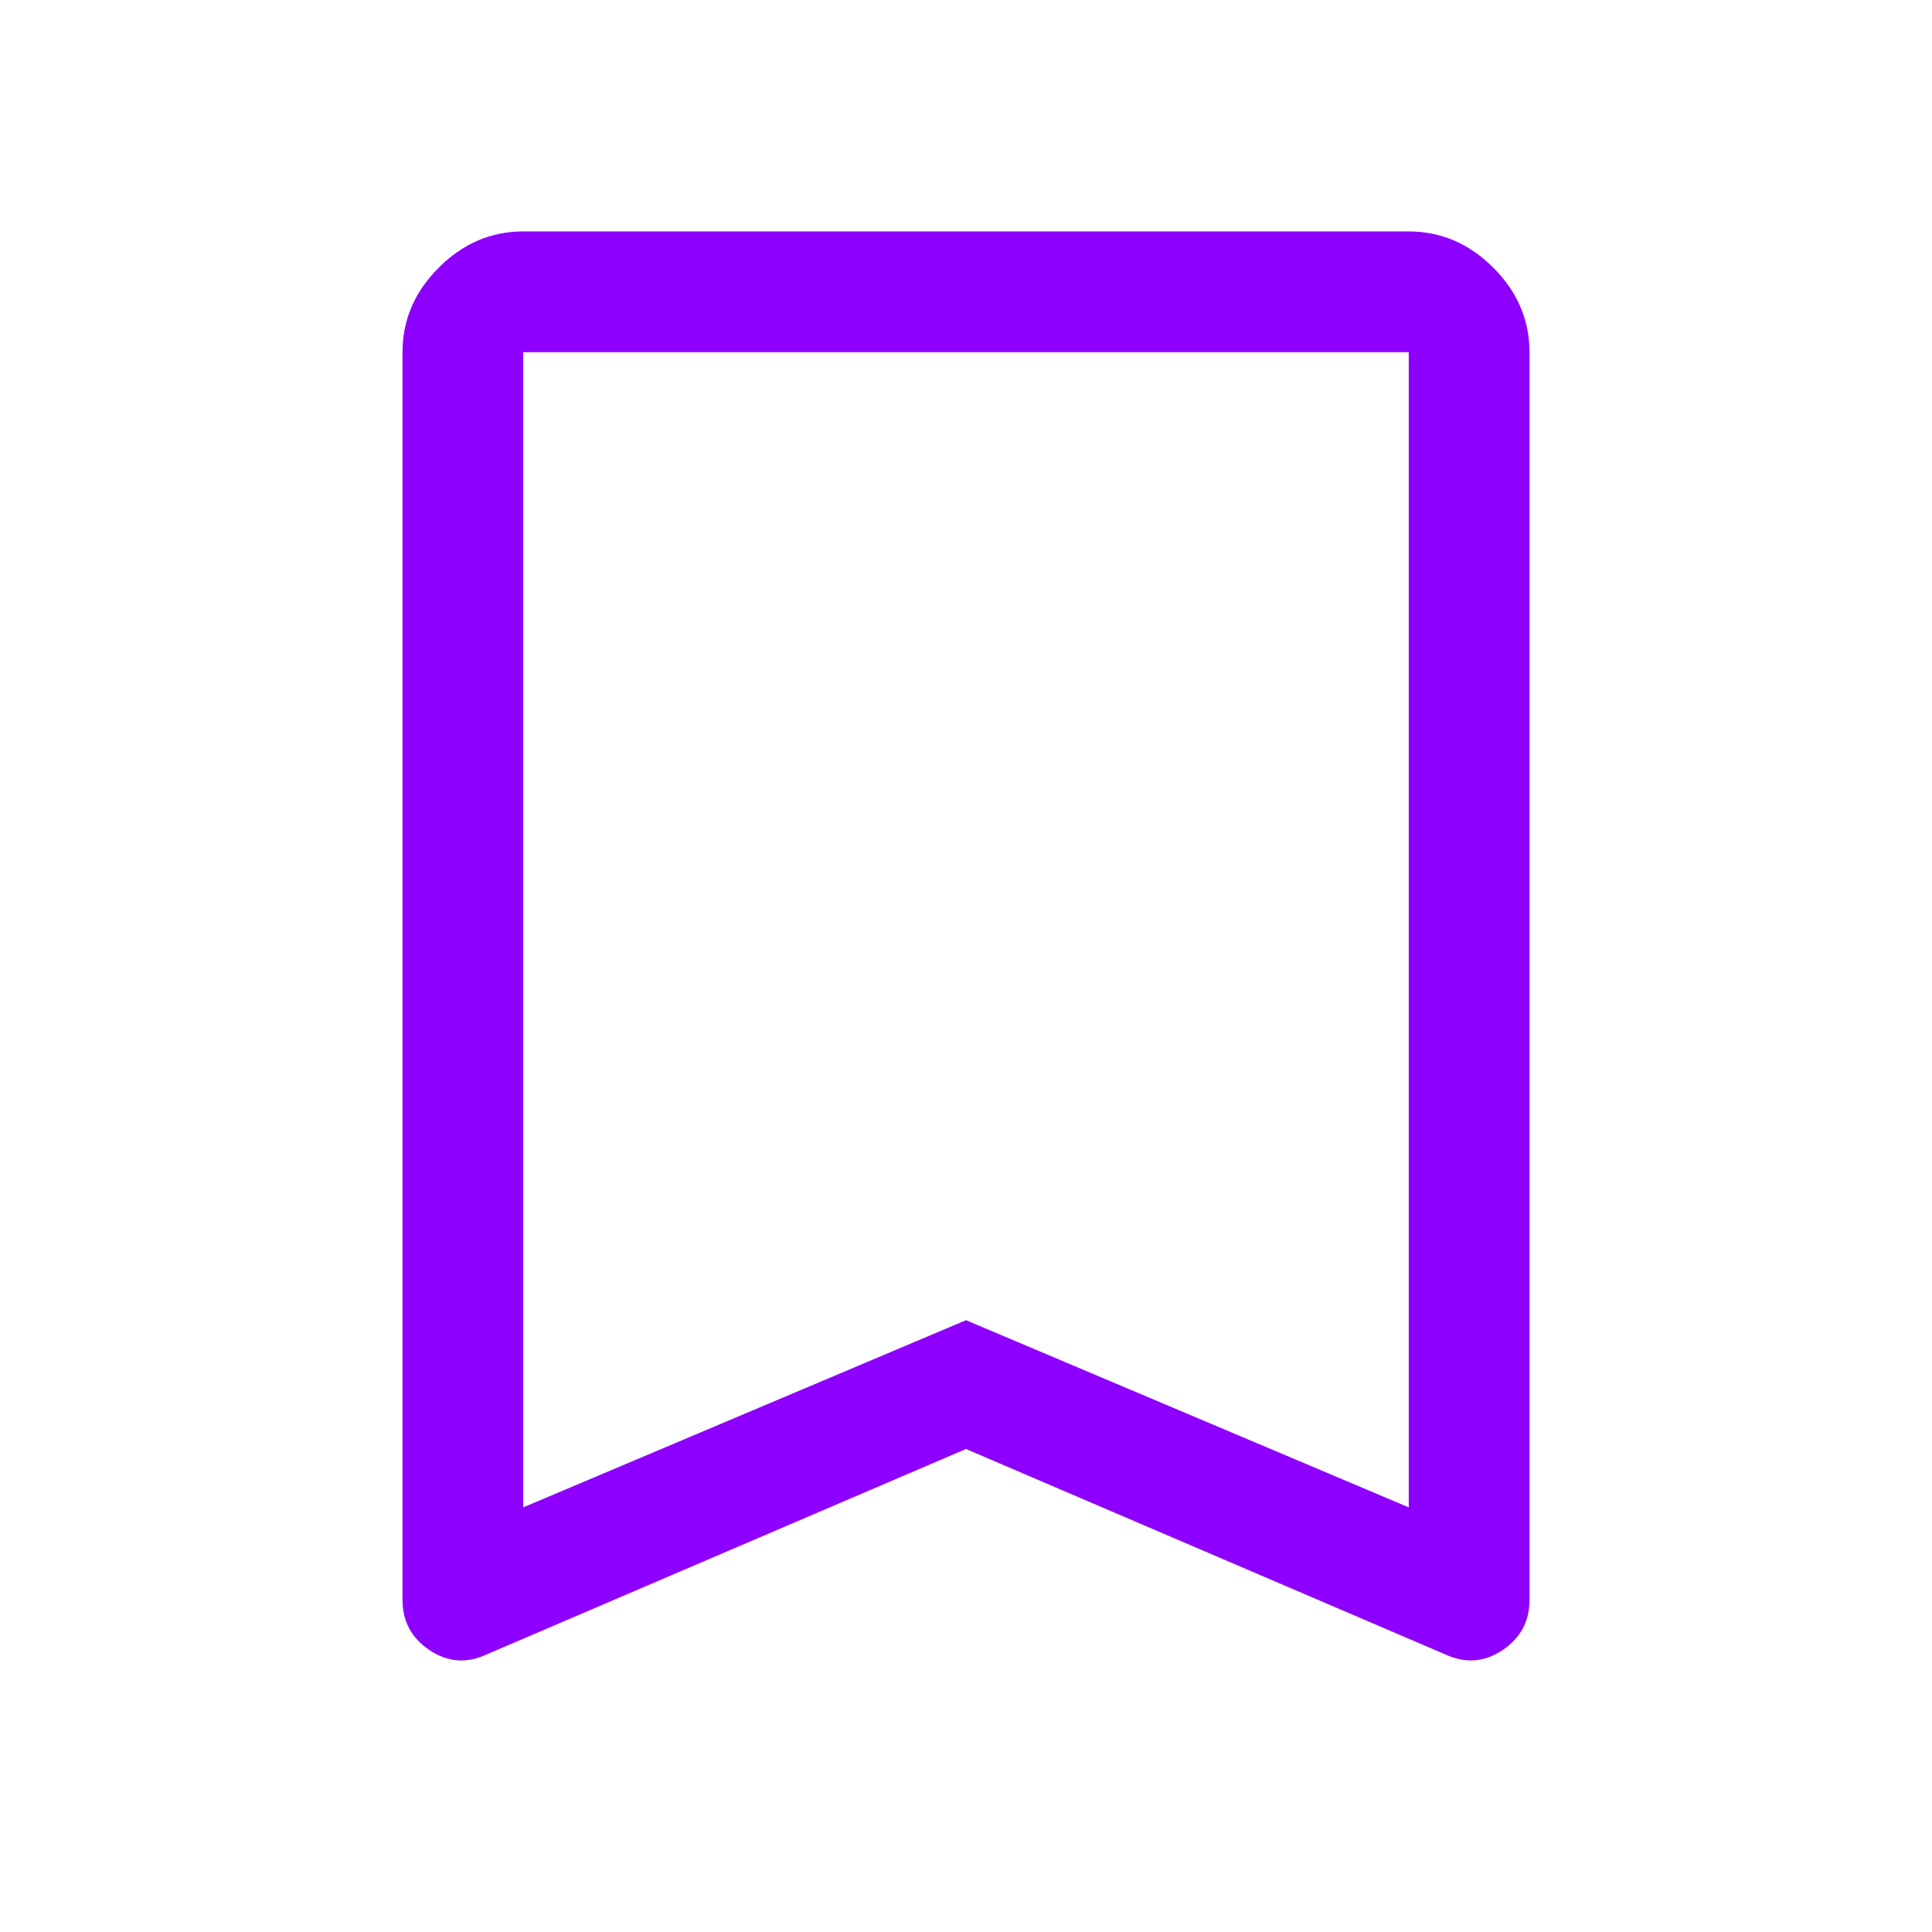 <svg xmlns="http://www.w3.org/2000/svg" height="48" width="48"><path d="M13 37.45 24 32.8 35 37.45V8.75Q35 8.75 35 8.75Q35 8.75 35 8.75H13Q13 8.75 13 8.75Q13 8.75 13 8.75ZM12.1 41.1Q11.35 41.45 10.675 41Q10 40.55 10 39.75V8.75Q10 7.55 10.9 6.65Q11.8 5.75 13 5.75H35Q36.2 5.75 37.1 6.65Q38 7.55 38 8.75V39.75Q38 40.55 37.325 41Q36.65 41.45 35.9 41.1L24 36ZM13 8.75Q13 8.75 13 8.75Q13 8.75 13 8.75H35Q35 8.75 35 8.75Q35 8.75 35 8.75H24Z" fill="#8E00FE" /></svg>